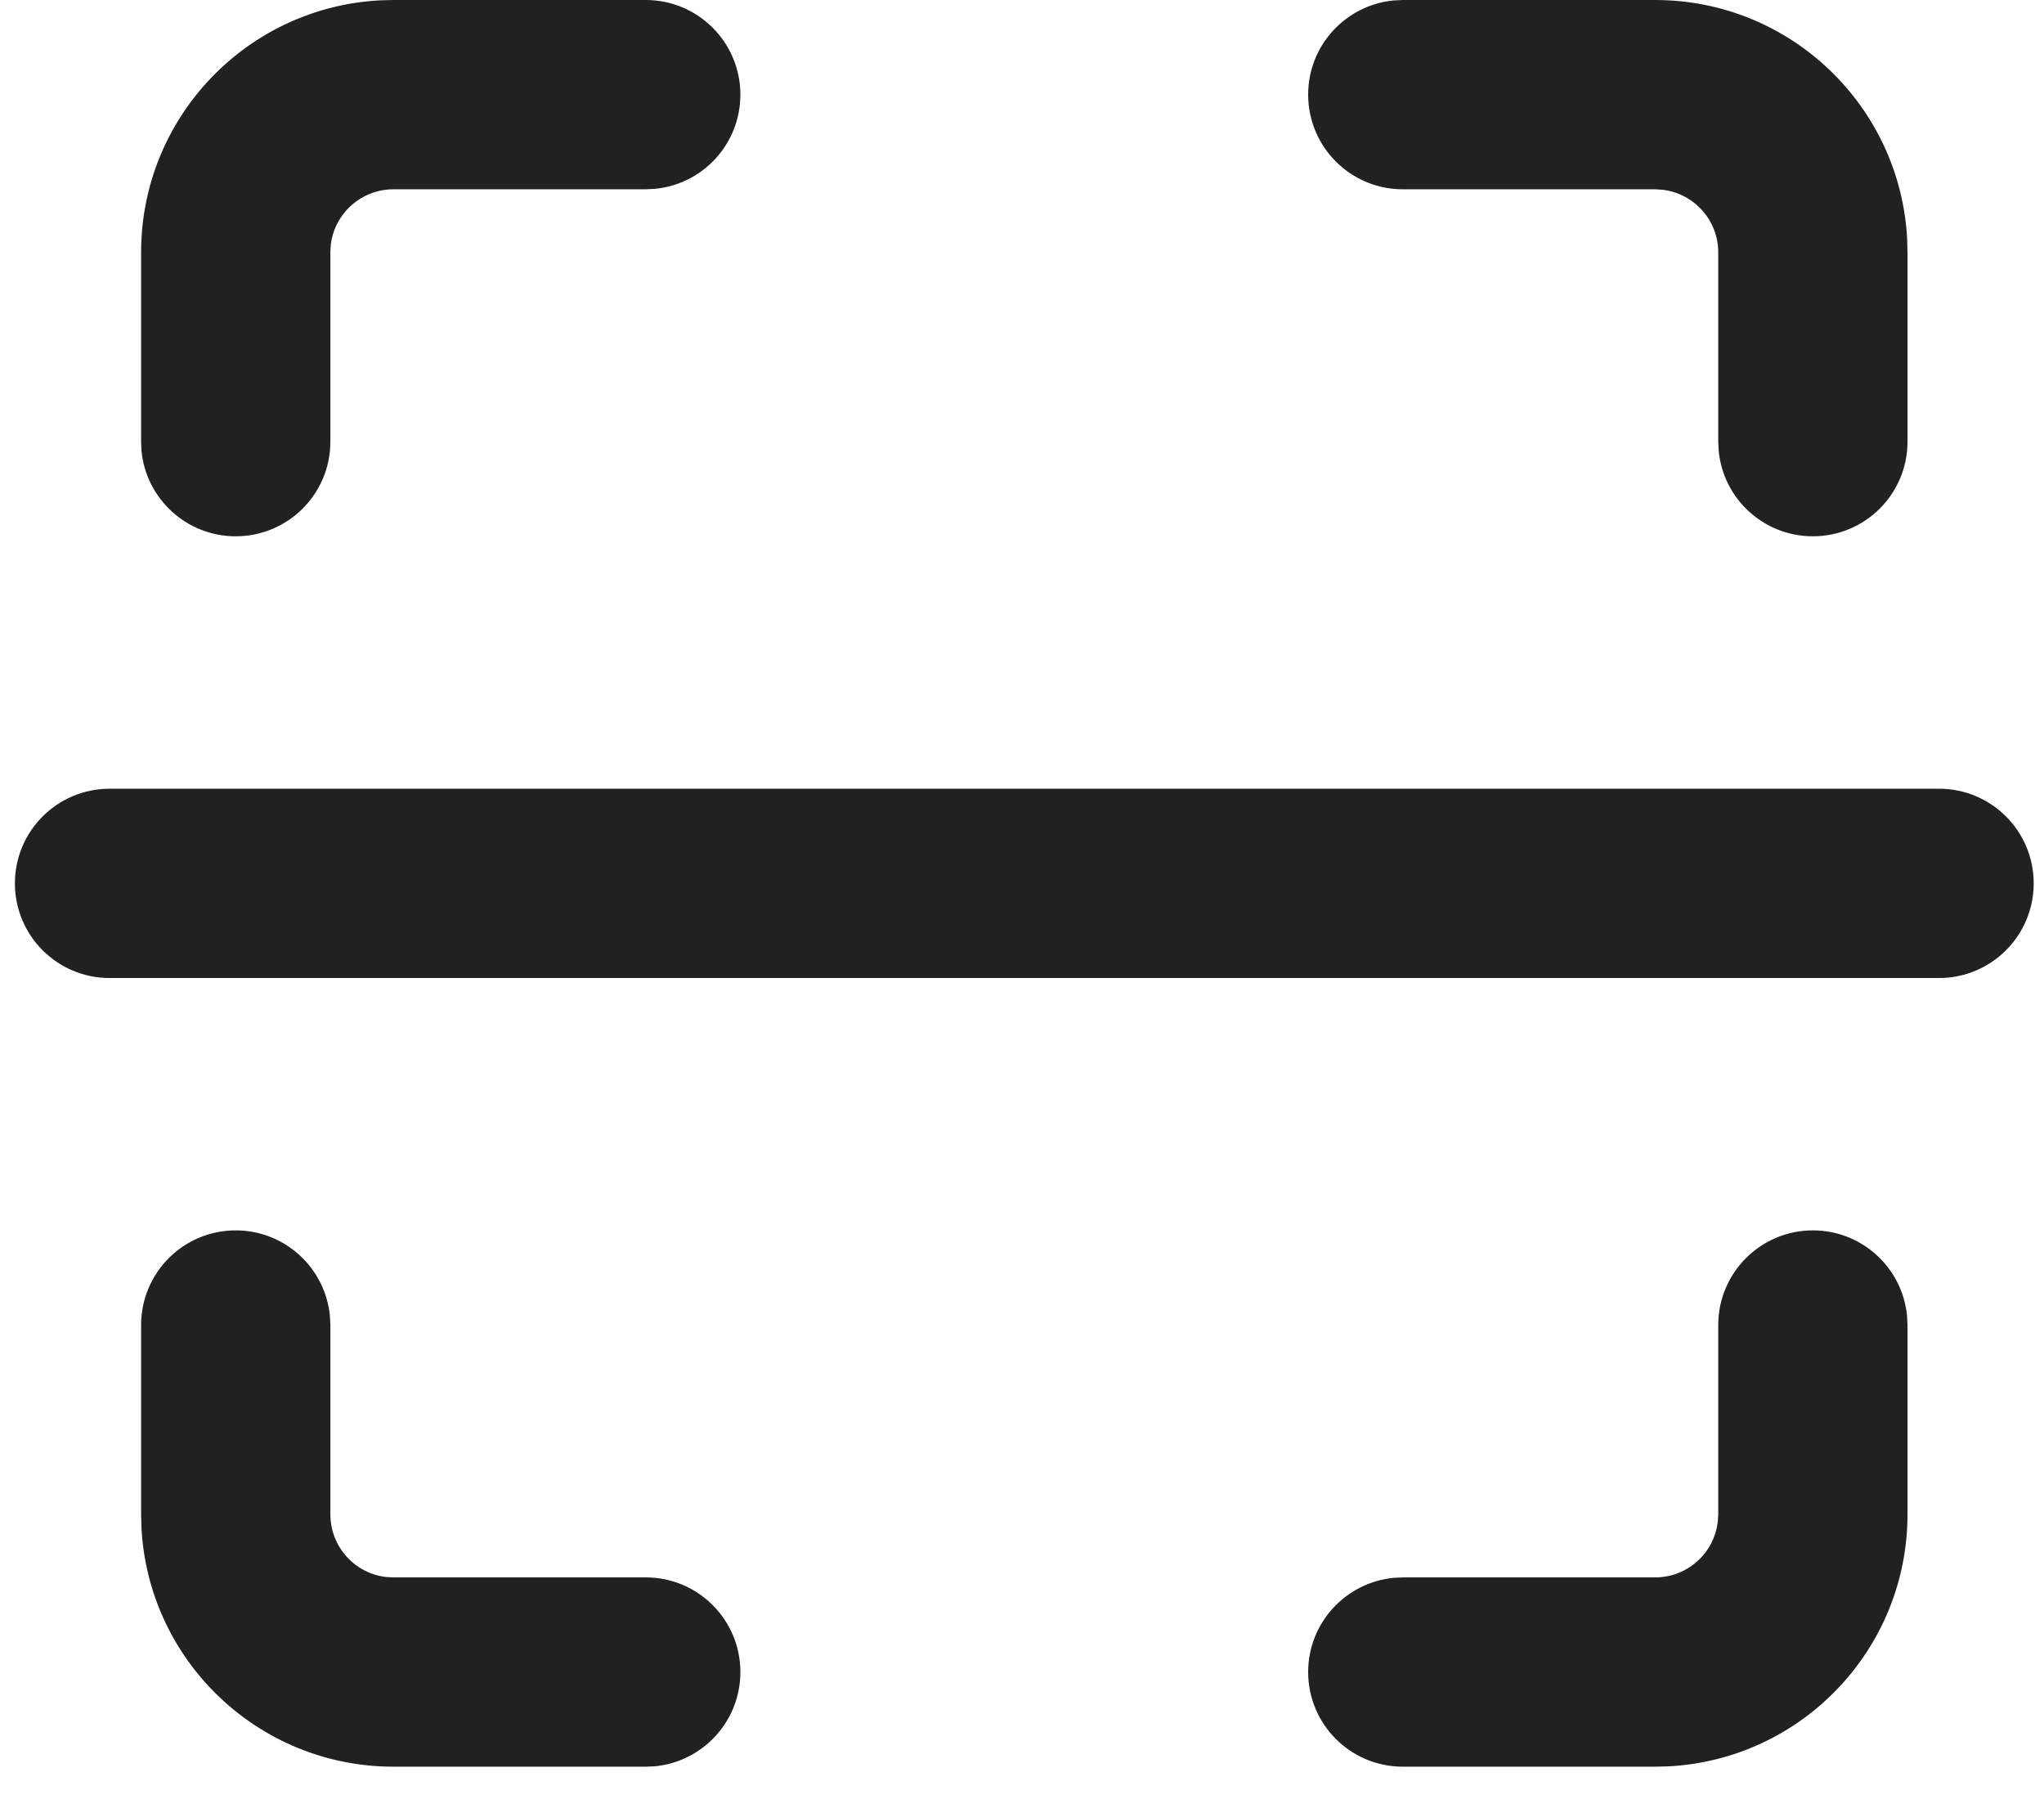 <?xml version="1.0" encoding="UTF-8"?>
<svg width="27px" height="24px" viewBox="0 0 27 24" version="1.1" xmlns="http://www.w3.org/2000/svg" xmlns:xlink="http://www.w3.org/1999/xlink">
    <title>icon-footerScan</title>
    <g id="页面-1" stroke="none" stroke-width="1" fill="none" fill-rule="evenodd">
        <g id="画板" transform="translate(-1217, -137)" fill="#212121">
            <g id="icon-footerScan" transform="translate(1217.197, 137)">
                <path d="M23.75,16.25 C24.4,16.25 24.934,16.746 24.994,17.38 L25,17.5 L25,20 C25,21.785 23.597,23.243 21.833,23.329 L21.667,23.333 L18.333,23.333 C17.643,23.333 17.083,22.774 17.083,22.083 C17.083,21.434 17.579,20.9 18.213,20.839 L18.333,20.833 L21.667,20.833 C22.094,20.833 22.446,20.512 22.494,20.097 L22.5,20 L22.5,17.5 C22.5,16.81 23.06,16.25 23.75,16.25 Z M2.917,16.25 C3.566,16.25 4.1,16.746 4.161,17.38 L4.167,17.5 L4.167,20 C4.167,20.427 4.488,20.78 4.903,20.828 L5,20.833 L8.333,20.833 C9.024,20.833 9.583,21.393 9.583,22.083 C9.583,22.733 9.088,23.267 8.454,23.328 L8.333,23.333 L5,23.333 C3.215,23.333 1.757,21.93 1.671,20.166 L1.667,20 L1.667,17.5 C1.667,16.81 2.226,16.25 2.917,16.25 Z M25.417,10.417 C26.107,10.417 26.667,10.976 26.667,11.667 C26.667,12.357 26.107,12.917 25.417,12.917 L1.25,12.917 C0.56,12.917 0,12.357 0,11.667 C0,10.976 0.56,10.417 1.25,10.417 L25.417,10.417 Z M21.667,0 C23.452,0 24.909,1.403 24.996,3.167 L25,3.333 L25,5.833 C25,6.524 24.44,7.083 23.75,7.083 C23.1,7.083 22.566,6.588 22.506,5.954 L22.5,5.833 L22.5,3.333 C22.5,2.906 22.178,2.554 21.764,2.506 L21.667,2.5 L18.333,2.5 C17.643,2.5 17.083,1.94 17.083,1.25 C17.083,0.6 17.579,0.066 18.213,0.006 L18.333,0 L21.667,0 Z M8.333,0 C9.024,0 9.583,0.56 9.583,1.25 C9.583,1.9 9.088,2.434 8.454,2.494 L8.333,2.5 L5,2.5 C4.573,2.5 4.22,2.822 4.172,3.236 L4.167,3.333 L4.167,5.833 C4.167,6.524 3.607,7.083 2.917,7.083 C2.267,7.083 1.733,6.588 1.672,5.954 L1.667,5.833 L1.667,3.333 C1.667,1.548 3.07,0.091 4.834,0.004 L5,0 L8.333,0 Z" id="形状"></path>
            </g>
        </g>
    </g>
</svg>